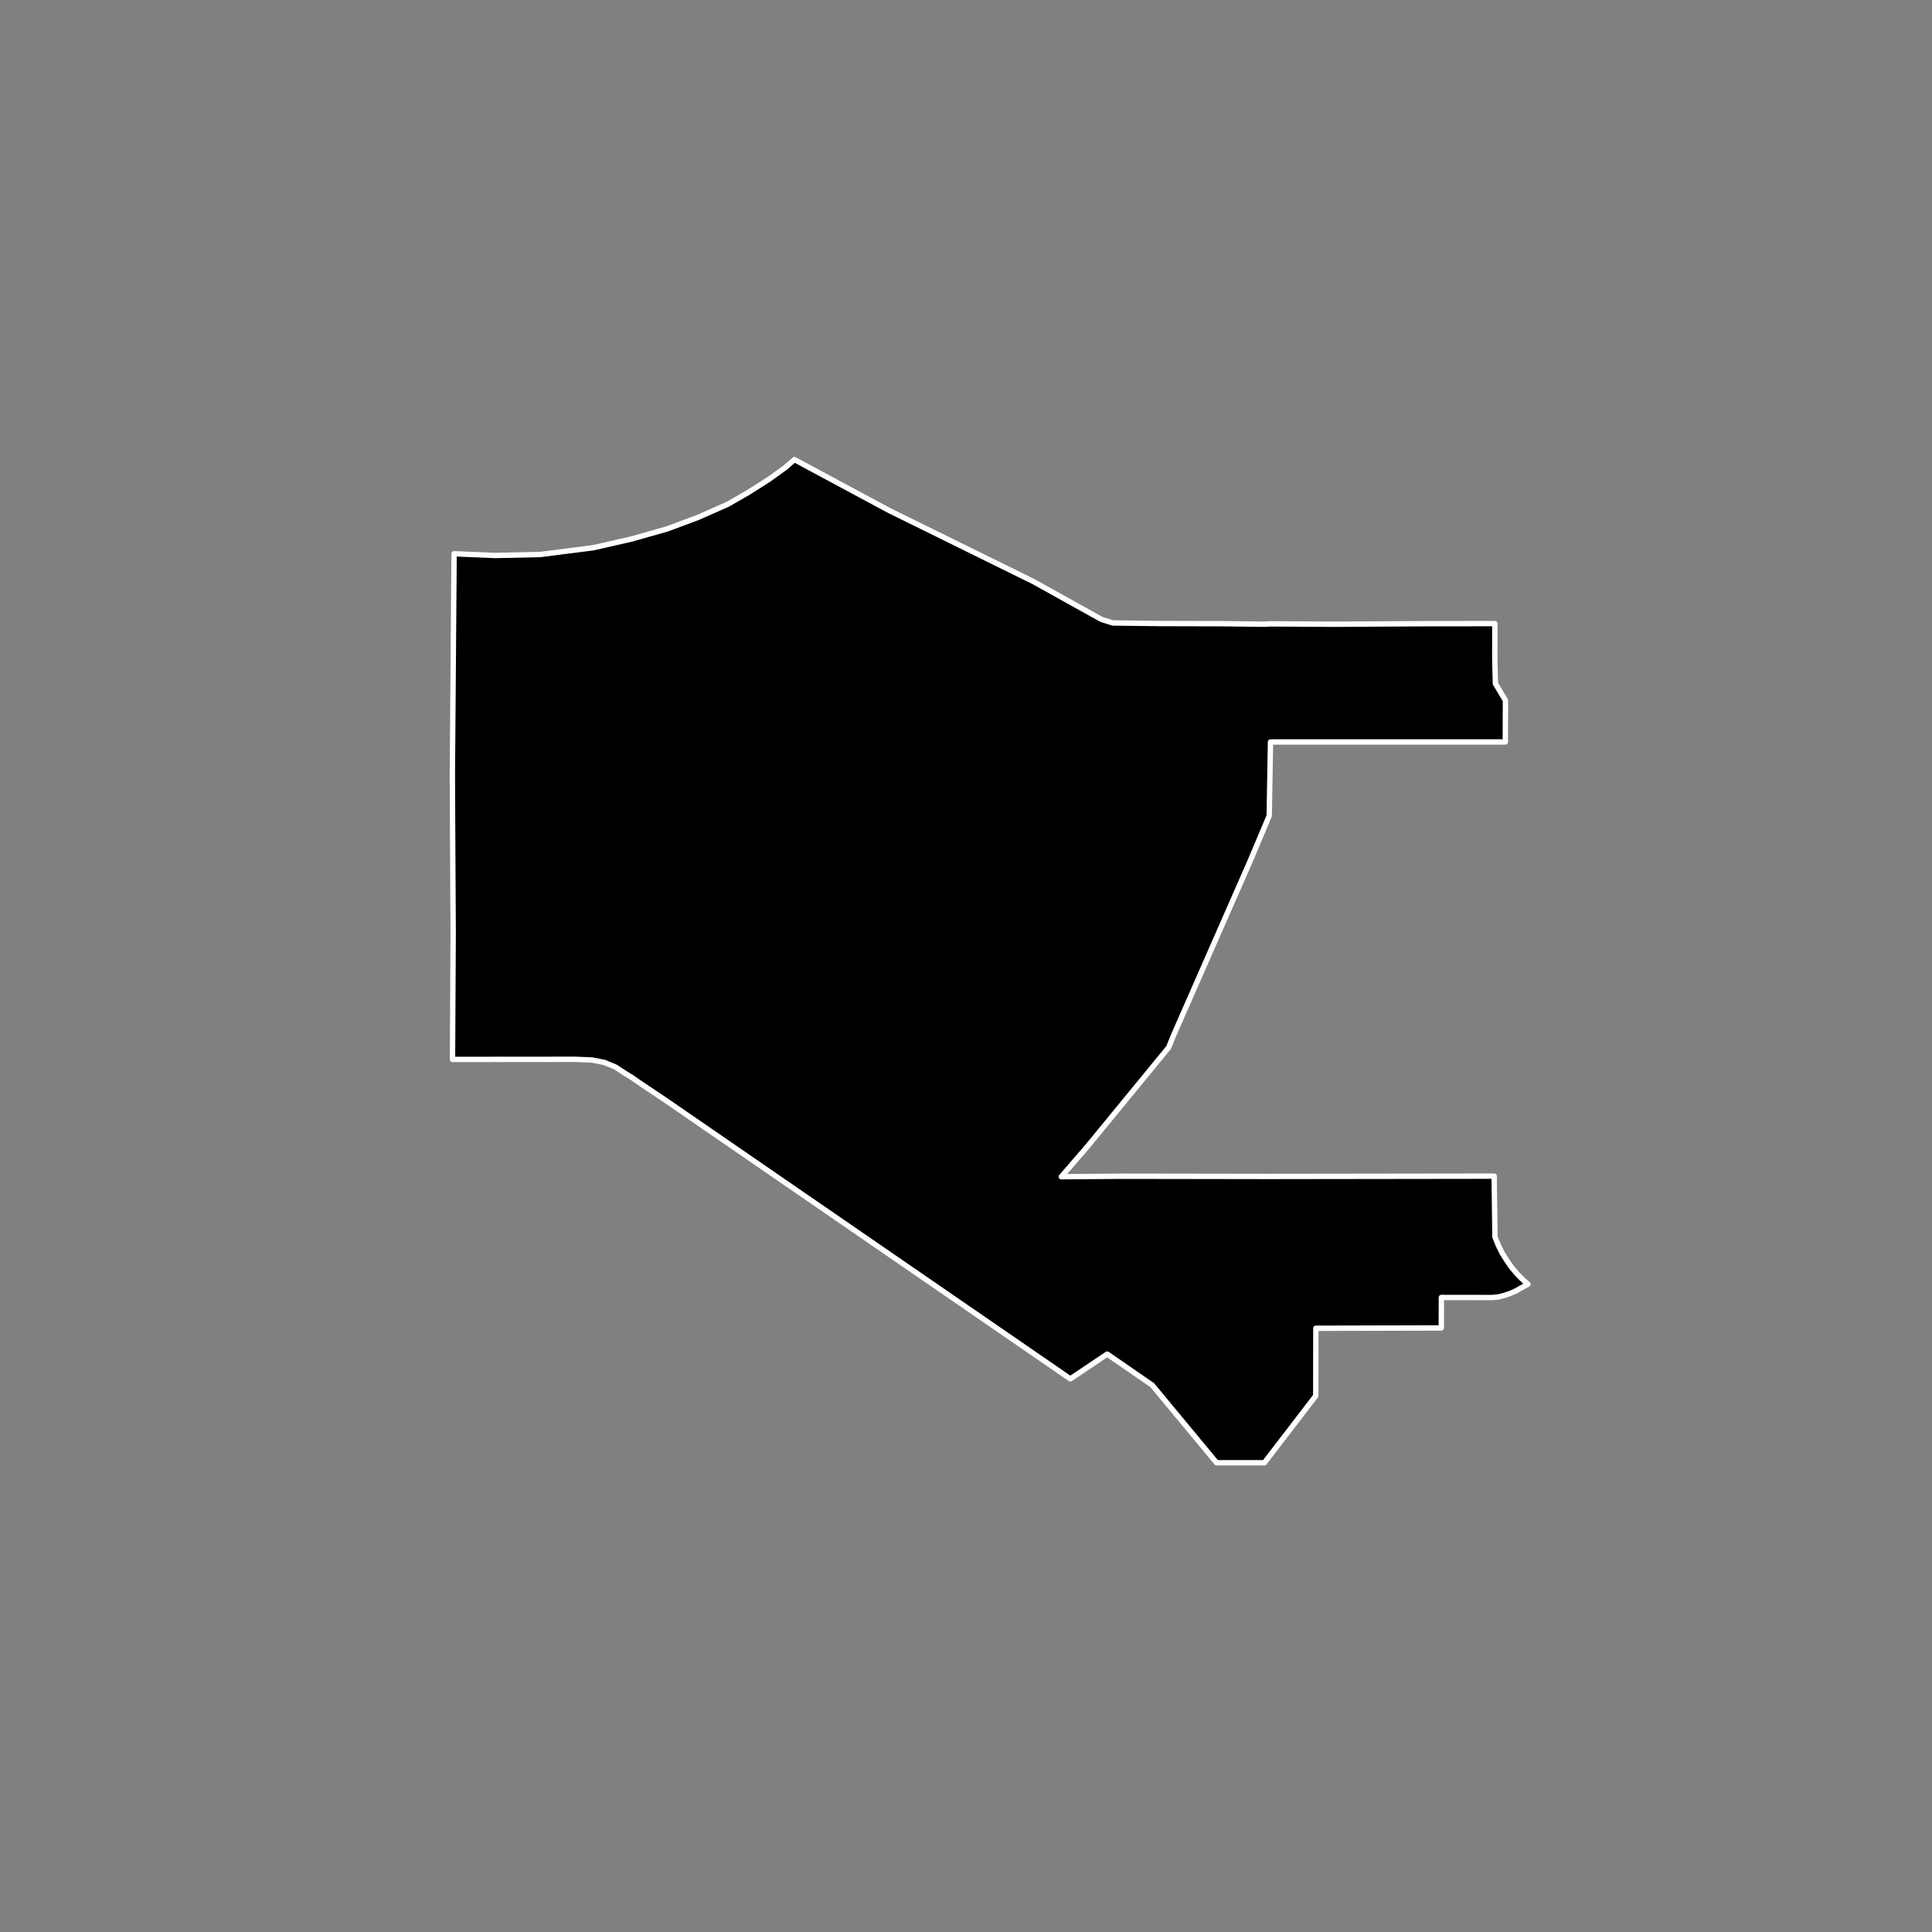 <?xml version="1.0" encoding="utf-8" standalone="no"?>
<!DOCTYPE svg PUBLIC "-//W3C//DTD SVG 1.1//EN"
  "http://www.w3.org/Graphics/SVG/1.1/DTD/svg11.dtd">
<!-- Created with matplotlib (https://matplotlib.org/) -->
<svg height="720pt" version="1.1" viewBox="0 0 720 720" width="720pt" xmlns="http://www.w3.org/2000/svg" xmlns:xlink="http://www.w3.org/1999/xlink">
 <rect x="0" y="0" width="720" height="720" fill="#808080" stroke="none"/>
 <defs>
  <style type="text/css">*{stroke-linecap:butt;stroke-linejoin:round;}</style>
 </defs>
 <g id="figure_1">
  <g id="patch_1">
   <path d="M 0 720 
L 720 720 
L 720 0 
L 0 0 
z
" style="fill:none;"/>
  </g>
  <g id="axes_1">
   <g id="patch_2">
    <path clip-path="url(#p3a1399b60b)" d="M 331.259 190.194 
L 371.564 210.048 
L 385.004 216.668 
L 397.399 223.559 
L 410.466 230.824 
L 414.715 232.158 
L 432.457 232.373 
L 451.322 232.418 
L 454.726 232.426 
L 471.101 232.622 
L 473.783 232.494 
L 497.028 232.637 
L 530.912 232.43 
L 557.082 232.391 
L 557.067 246.082 
L 557.303 254.777 
L 561.038 261.01 
L 560.99 276.509 
L 476.98 276.508 
L 473.476 276.511 
L 472.998 304.038 
L 465.743 321.229 
L 437.366 385.805 
L 435.54 390.34 
L 405.347 427.15 
L 395.52 438.528 
L 418.259 438.344 
L 472.97 438.426 
L 556.834 438.314 
L 556.978 449.576 
L 557.123 460.989 
L 558.408 464.13 
L 559.834 467.032 
L 561.576 469.791 
L 563.317 472.299 
L 565.426 474.807 
L 567.693 477.064 
L 569.414 478.57 
L 564.87 481.106 
L 562.871 482.004 
L 560.398 482.83 
L 558.188 483.369 
L 555.978 483.55 
L 537.164 483.524 
L 537.13 494.891 
L 490.384 495.008 
L 490.386 495.675 
L 490.341 520.189 
L 471.206 545.119 
L 453.381 545.123 
L 429.373 516.173 
L 412.614 504.633 
L 402.889 511.17 
L 398.885 513.86 
L 377.517 499.158 
L 342.461 475.032 
L 332.953 468.488 
L 323.662 462.094 
L 304.096 448.627 
L 257.826 416.781 
L 247.755 409.849 
L 237.905 403.256 
L 235.436 401.517 
L 233.116 400.111 
L 229.352 397.64 
L 225.197 395.927 
L 220.573 395.022 
L 214.149 394.775 
L 168.635 394.815 
L 168.885 347.696 
L 168.672 308.391 
L 168.586 288.338 
L 169.227 206.372 
L 184.441 207.015 
L 201.404 206.642 
L 221.144 204.116 
L 235.321 200.878 
L 248.663 197.104 
L 260.196 192.793 
L 271.172 187.946 
L 278.812 183.549 
L 286.451 178.704 
L 292.561 174.309 
L 296.061 171.277 
L 304.691 175.915 
L 318.261 183.208 
L 331.259 190.194 
" style="stroke:#ffffff;stroke-linejoin:miter;stroke-width:2;"/>
   </g>
  </g>
 </g>
 <defs>
  <clipPath id="p3a1399b60b">
   <rect height="543.6" width="558" x="90" y="86.4"/>
  </clipPath>
 </defs>
</svg>
